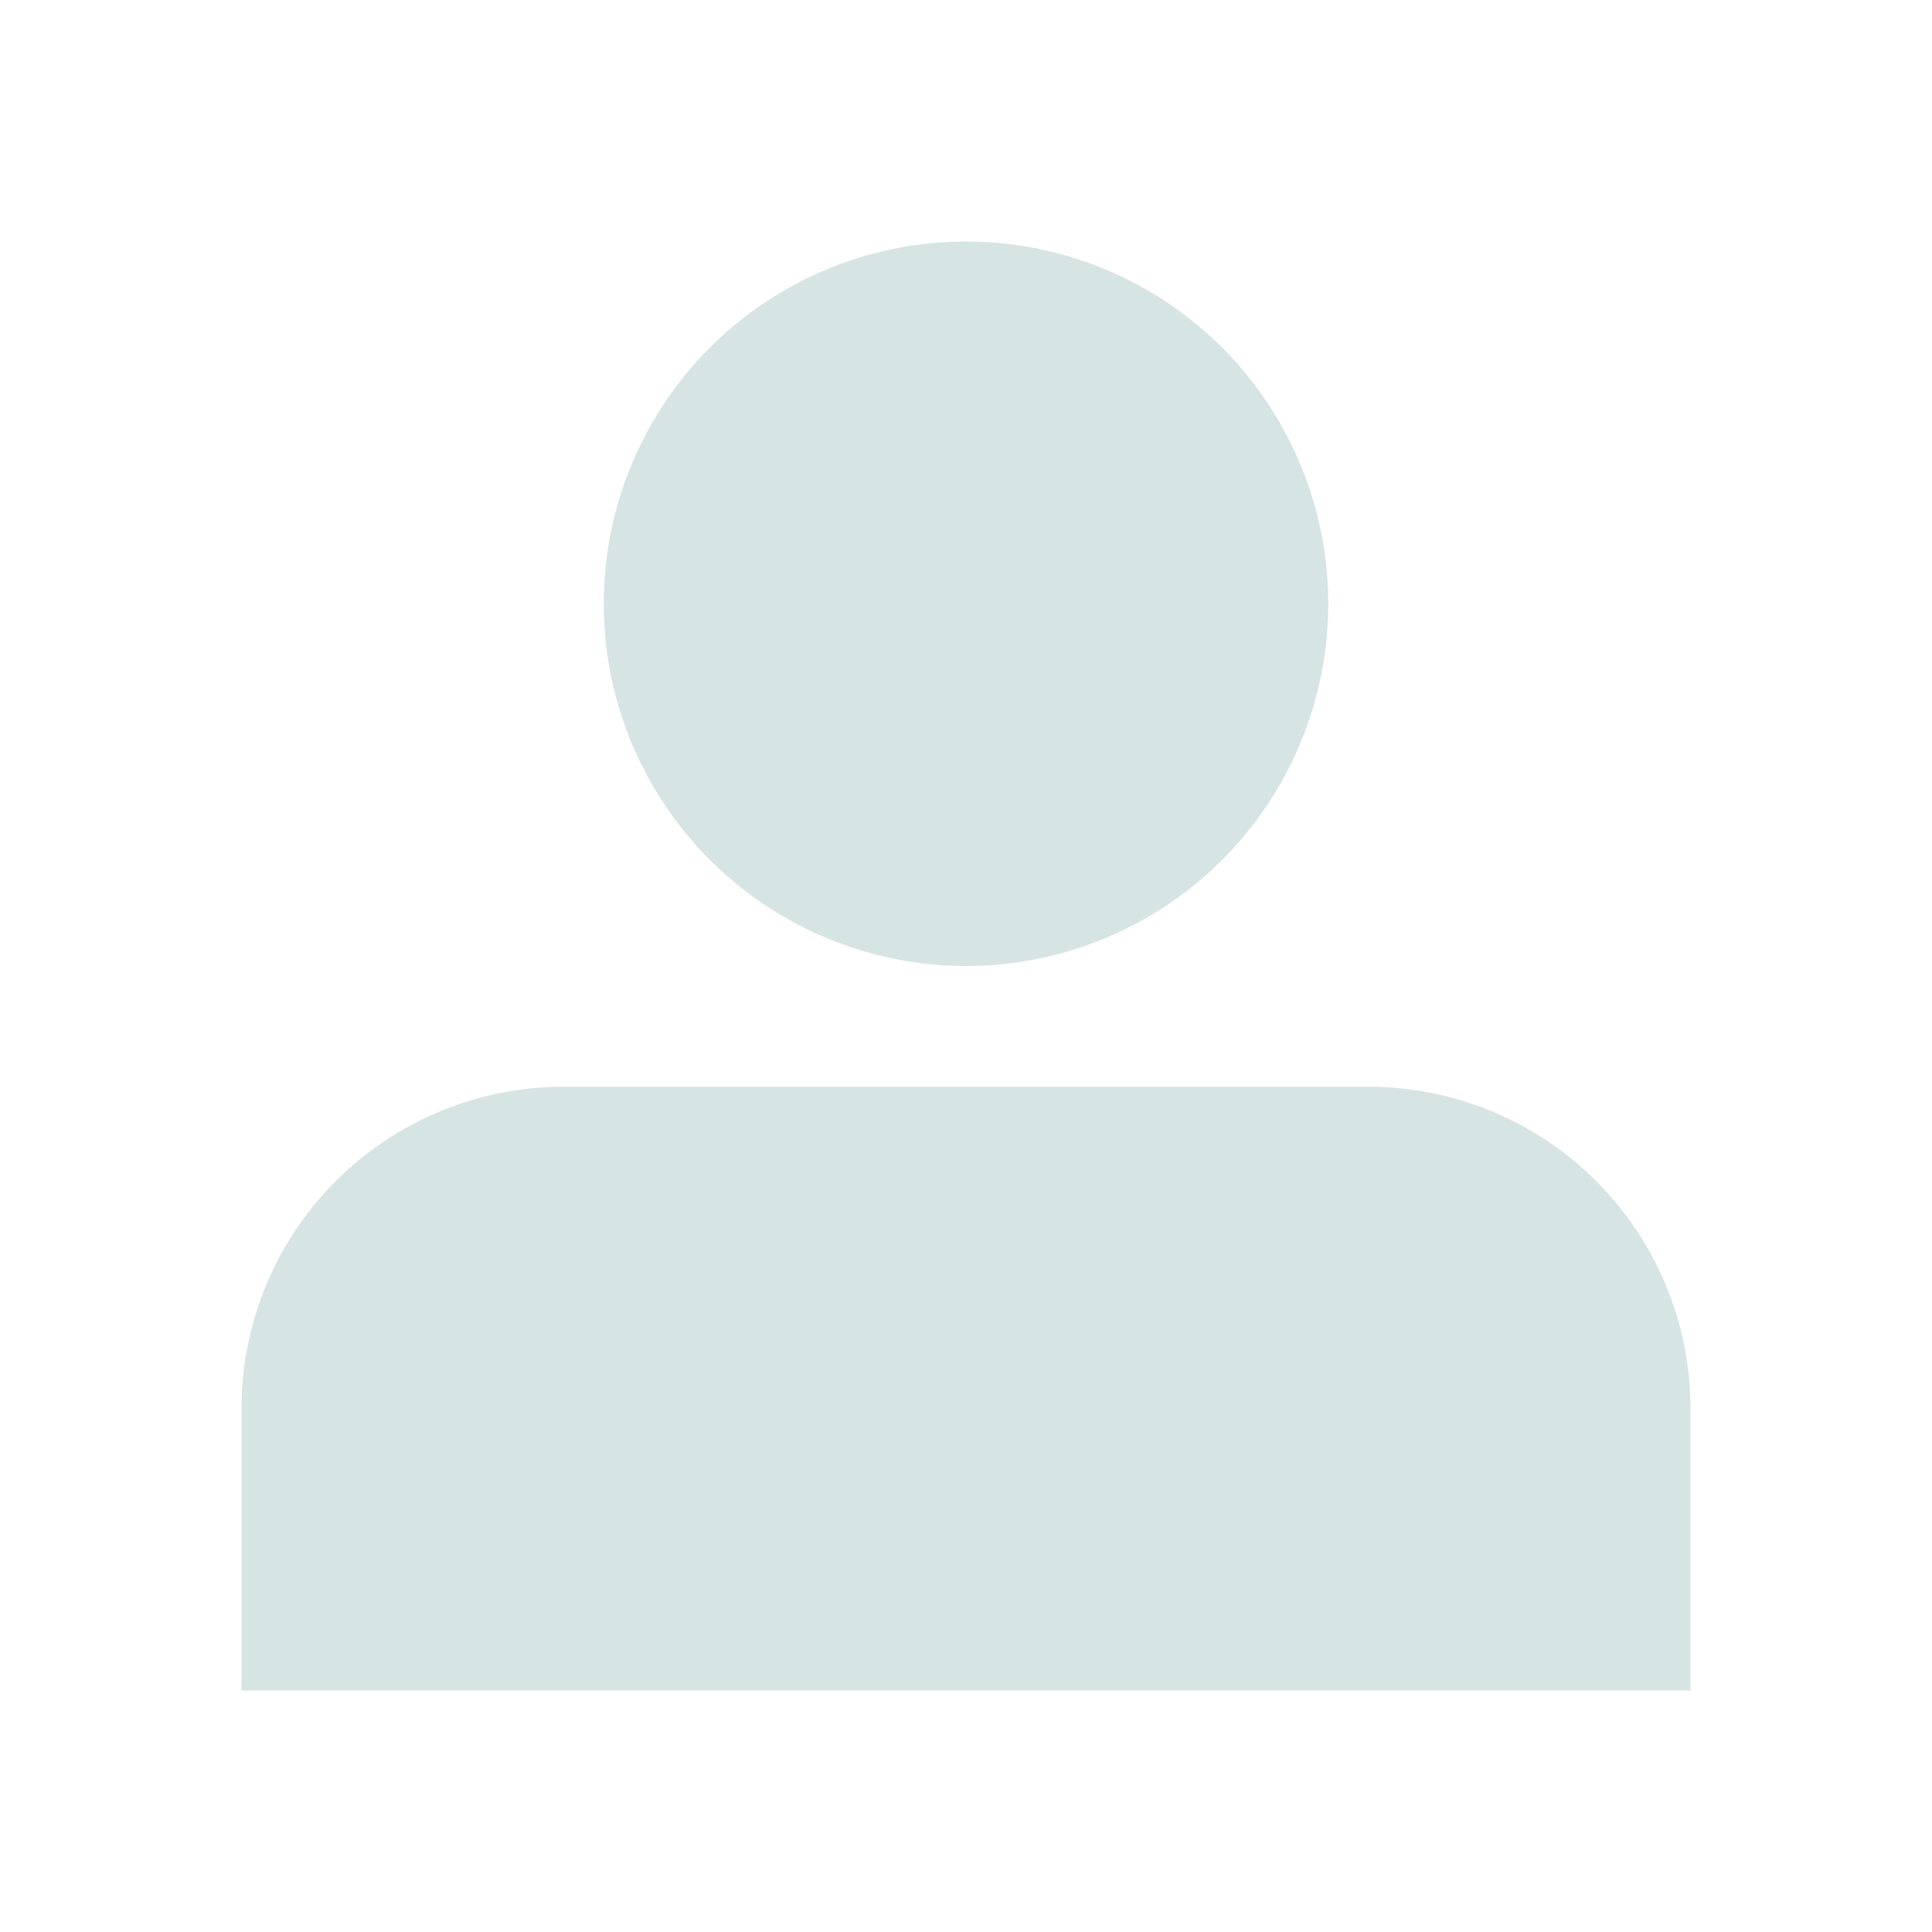 <svg width="24" height="24" viewBox="0 0 24 24" fill="none" xmlns="http://www.w3.org/2000/svg">
    <circle cx="12" cy="7.5" r="4.5" fill="#D6E4E4"/>
    <path d="M3 17.5a4 4 0 0 1 4-4h10a4 4 0 0 1 4 4V21H3v-3.5z" fill="#D6E4E4"/>
</svg>
